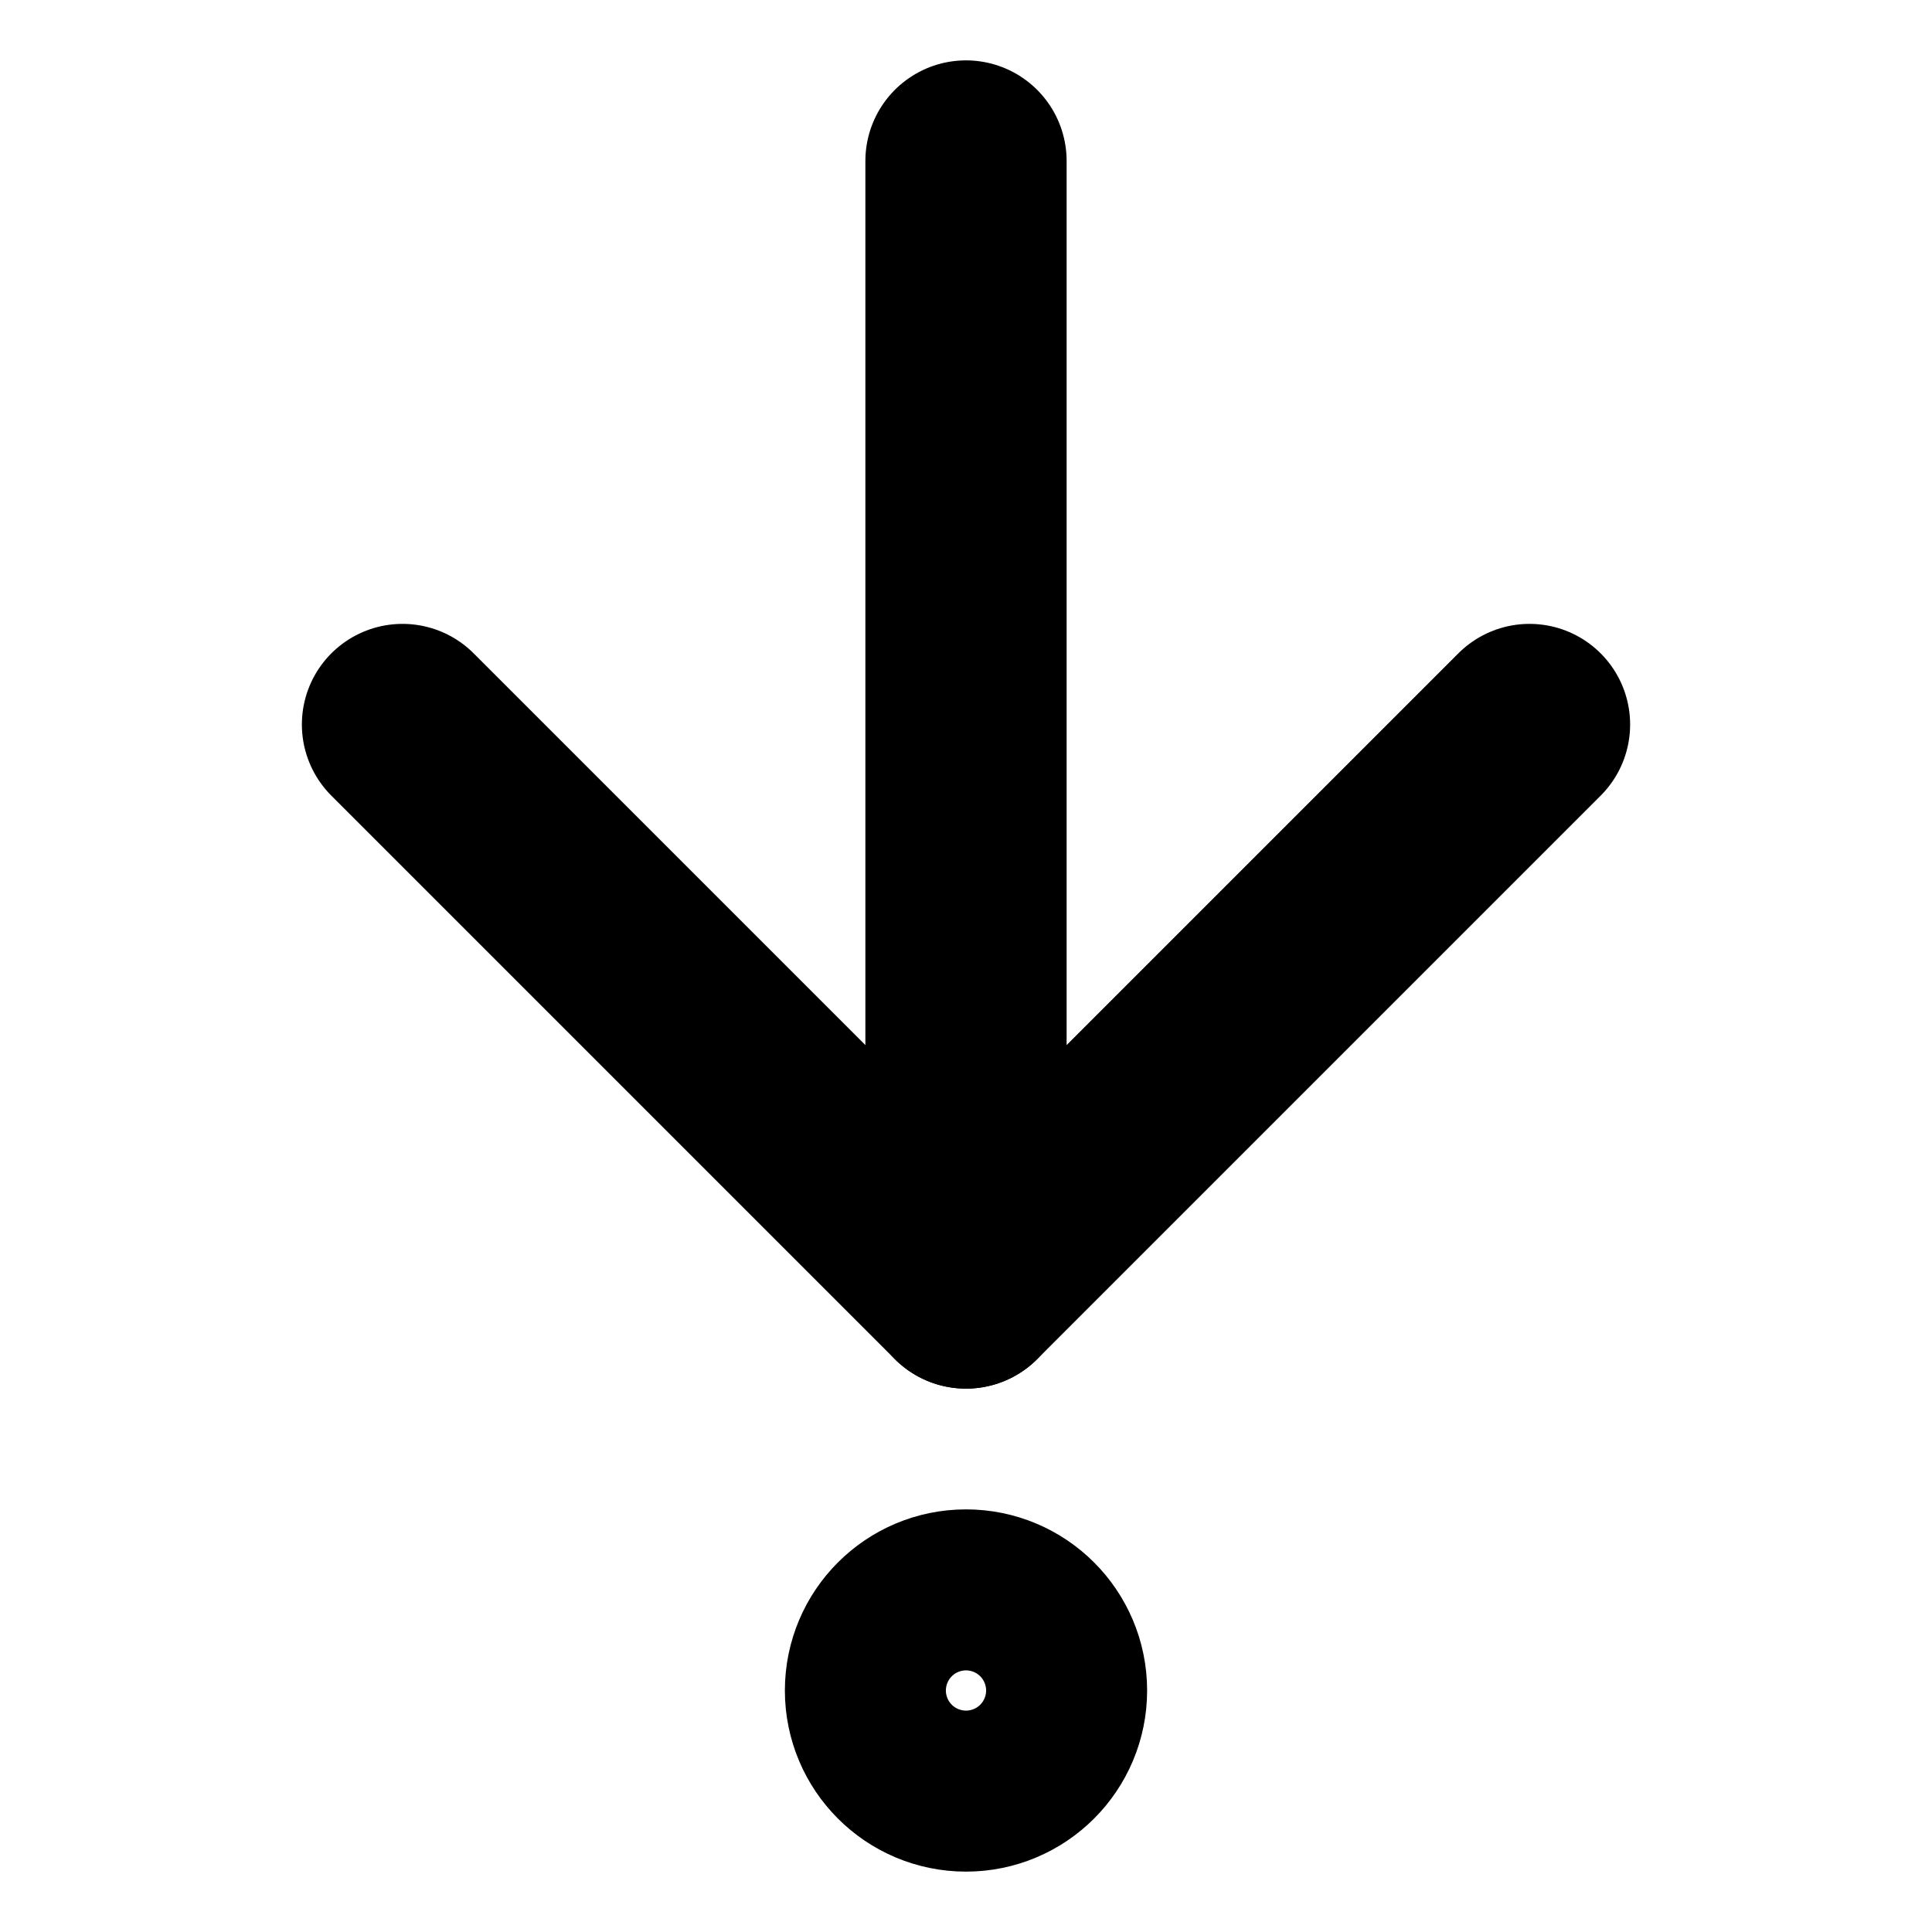 <?xml version="1.0"?>
<svg xmlns="http://www.w3.org/2000/svg" width="24" height="24" viewBox="0 0 24 24" fill="none" stroke="currentColor" stroke-width="2.500" stroke-linecap="round" stroke-linejoin="round">
  <path d="M12 2v14"/>
  <path d="m19 9-7 7-7-7"/>
  <circle cx="12" cy="21" r="1"/>
</svg>
